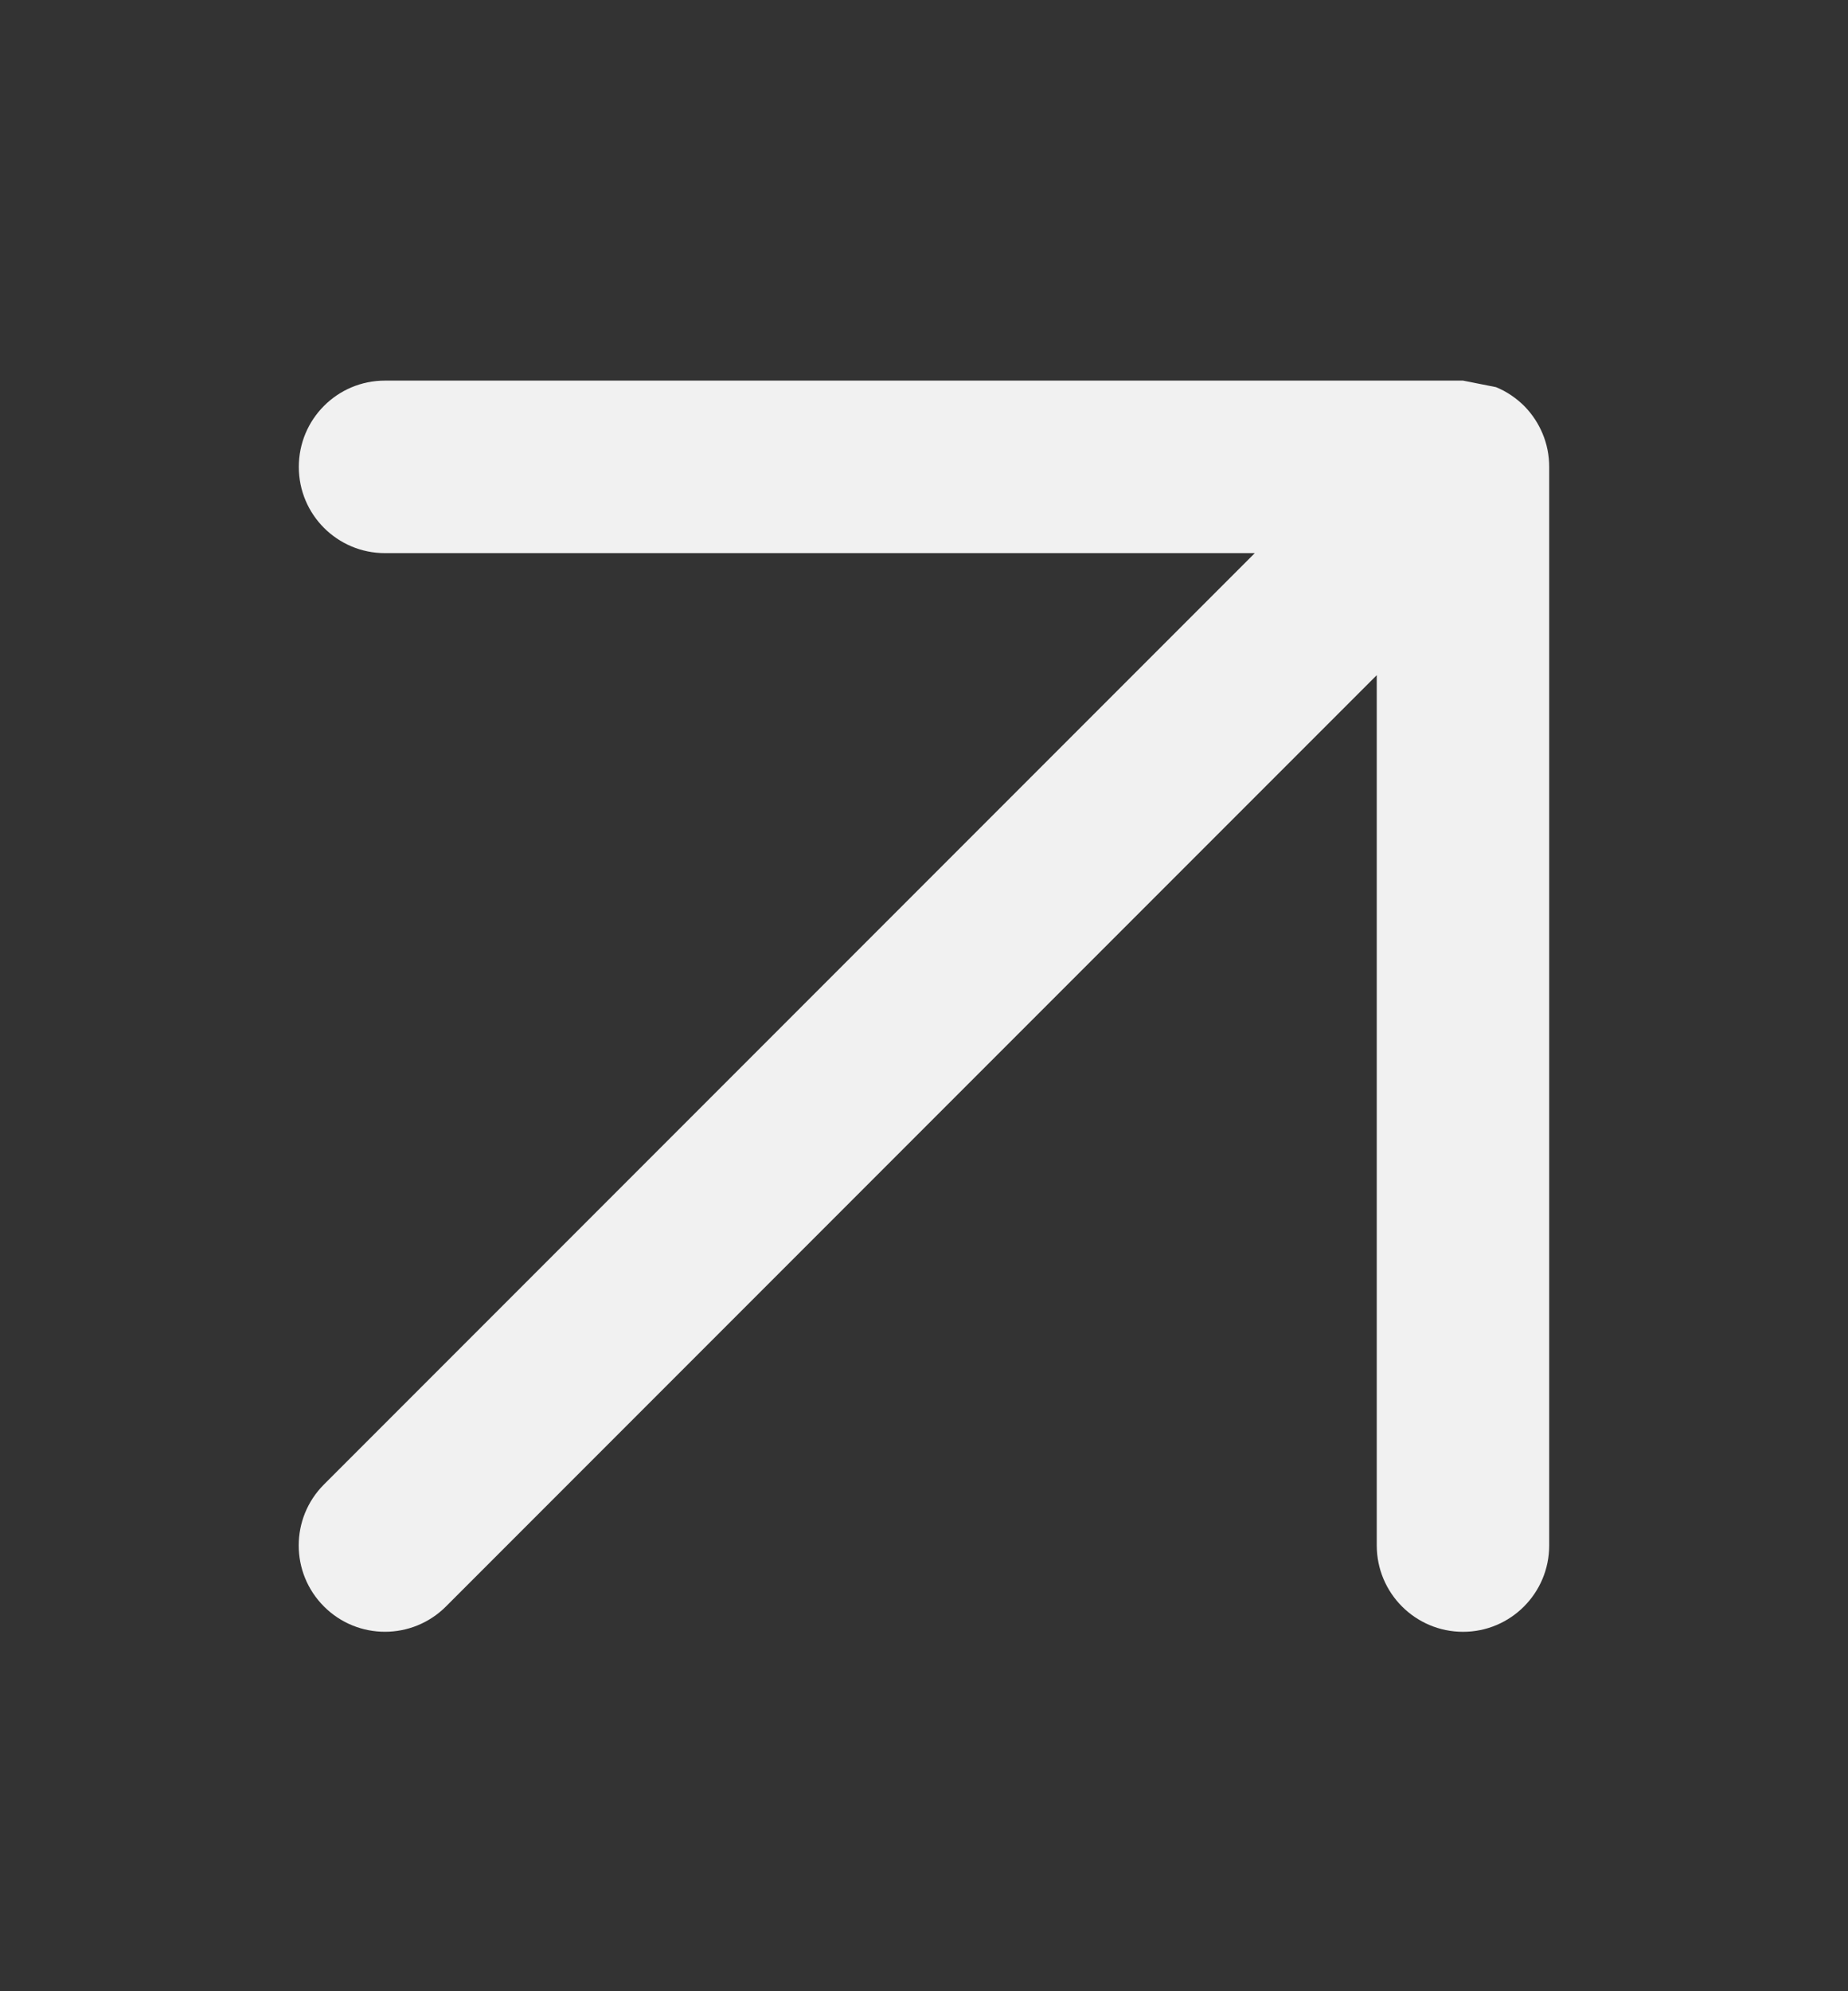<svg width="13" height="14" viewBox="0 0 13 14" fill="none" xmlns="http://www.w3.org/2000/svg">
<rect x="0" y="0" width="13" height="14" fill="#333333" stroke="none"/>
<path fill-rule="evenodd" clip-rule="evenodd" d="M10.292 2.676H2.708C2.373 2.676 2.102 2.947 2.102 3.283C2.102 3.618 2.373 3.889 2.708 3.889H8.827L2.279 10.437C2.042 10.674 2.042 11.058 2.279 11.295C2.516 11.532 2.9 11.532 3.137 11.295L9.685 4.747V10.866C9.685 11.201 9.957 11.473 10.292 11.473C10.627 11.473 10.898 11.201 10.898 10.866V3.283C10.898 3.2 10.882 3.122 10.852 3.05C10.823 2.98 10.781 2.915 10.725 2.857C10.668 2.8 10.6 2.753 10.524 2.722" fill="#F1F1F1"/>
</svg>
